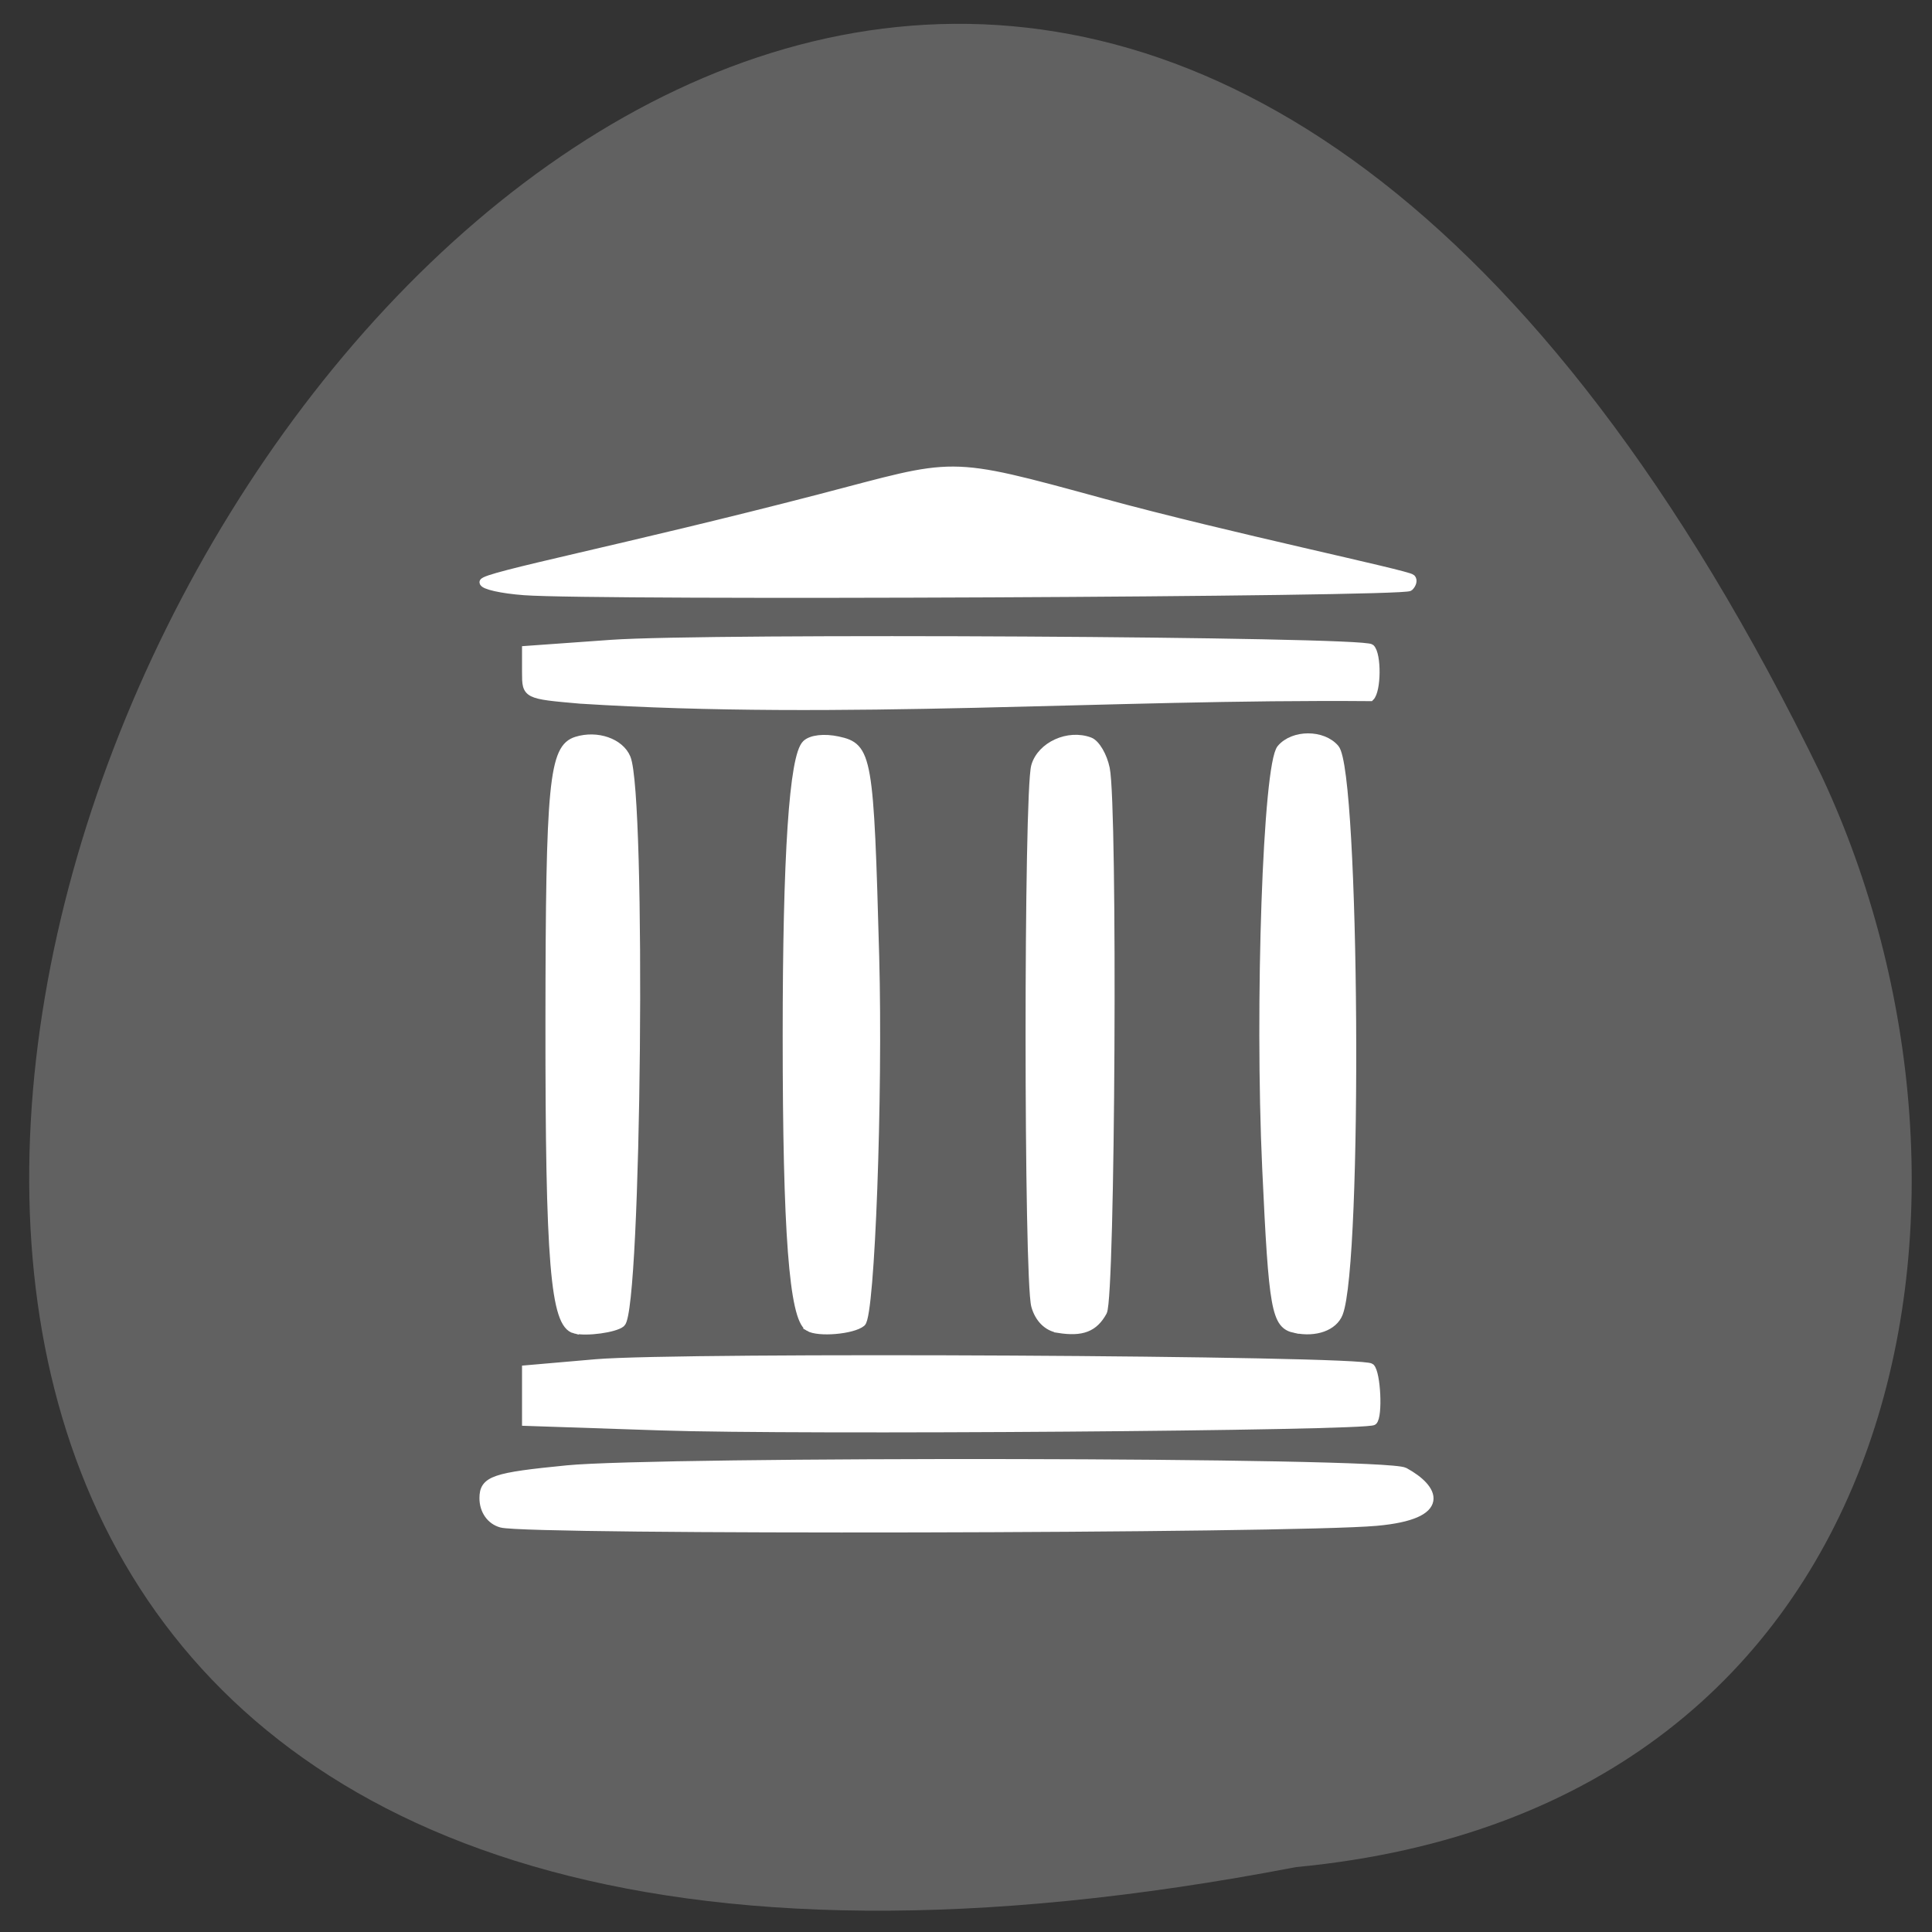 <svg xmlns="http://www.w3.org/2000/svg" viewBox="0 0 256 256"><rect x="0" y="0" width="256" height="256" fill="#333333" stroke="none"/><path d="m 171.73 247.4 c -341.11 65.59 -81.24 -455.26 69.66 -144.56 25.999 55.52 12.355 136.79 -69.66 144.56 z" fill="#616161" color="#000"/><g transform="matrix(0.946 0 0 0.925 -153.71 121.31)" fill="#fff" stroke="#fff"><path d="m 232.73 87.03 c -1.471 -0.411 -2.437 -1.825 -2.437 -3.565 0 -2.546 1.365 -3.02 11.642 -4.053 12.726 -1.278 114.51 -1.212 117.25 0.314 4.211 2.346 6.204 6.115 -3.909 7.05 -11.958 1.107 -118.71 1.327 -122.55 0.254 z" stroke-width="1.305"/><g stroke-width="1.085"><g transform="translate(171.39 -122.58)"><path d="m 83.74 195.8 l -18.983 -0.653 c 0 -2.531 0 -5.062 0 -7.593 l 9.763 -0.867 c 11.955 -1.061 107.43 -0.538 108.57 0.596 0.853 0.854 1.14 7.01 0.361 7.76 -0.837 0.811 -80.54 1.417 -99.71 0.758 z"/><path d="m 104.36 181.59 c -2.183 -1.349 -3.094 -13.641 -3.094 -41.77 0 -25.889 0.919 -40.03 2.717 -41.832 0.731 -0.731 2.555 -0.945 4.472 -0.524 4.263 0.936 4.483 2.235 5.245 30.966 0.529 19.924 -0.611 51.42 -1.9 52.51 -1.269 1.072 -6.079 1.494 -7.441 0.652 z"/><path d="m 71.61 181.92 c -2.879 -0.74 -3.597 -9.646 -3.573 -44.27 0.024 -34.11 0.497 -39.1 3.812 -40.15 2.879 -0.914 6.104 0.231 7.03 2.494 2.201 5.377 1.518 79.03 -0.751 81.01 -0.892 0.779 -4.872 1.337 -6.518 0.914 z"/><path d="m 139.34 181.83 c -1.544 -0.25 -2.738 -1.462 -3.254 -3.303 -1.056 -3.768 -1.067 -73.61 -0.011 -77.36 0.828 -2.949 4.652 -4.732 7.666 -3.575 0.875 0.336 1.89 2.105 2.256 3.931 1.113 5.567 0.762 75.69 -0.391 77.84 -1.251 2.337 -2.95 3.01 -6.266 2.47 z"/><path d="m 172.51 181.85 c -2.787 -0.601 -3.156 -2.684 -4.077 -23.05 -1.066 -23.555 0.107 -57.817 2.059 -60.17 1.768 -2.131 5.876 -2.136 7.64 -0.009 2.857 3.443 3.299 73.71 0.51 80.975 -0.74 1.928 -3.287 2.863 -6.132 2.25 z"/><path d="m 72.35 91.69 c -7.563 -0.675 -7.593 -0.69 -7.593 -3.932 v -3.254 l 11.932 -0.872 c 13.61 -0.995 105.33 -0.466 106.41 0.614 0.95 0.95 0.908 6.117 -0.058 7.083 -36.801 -0.318 -73.934 2.745 -110.69 0.361 z"/></g><path d="m 235.88 -46.43 c -3.132 -0.237 -5.695 -0.828 -5.695 -1.312 0 -0.893 19.86 -4.825 47.19 -12.09 19.259 -5.123 17.293 -5.587 39.593 0.64 17.533 4.895 42.636 10.247 43.24 10.851 0.282 0.282 0.146 0.878 -0.301 1.325 -0.832 0.833 -113.73 1.369 -124.02 0.589 z"/></g></g></svg>